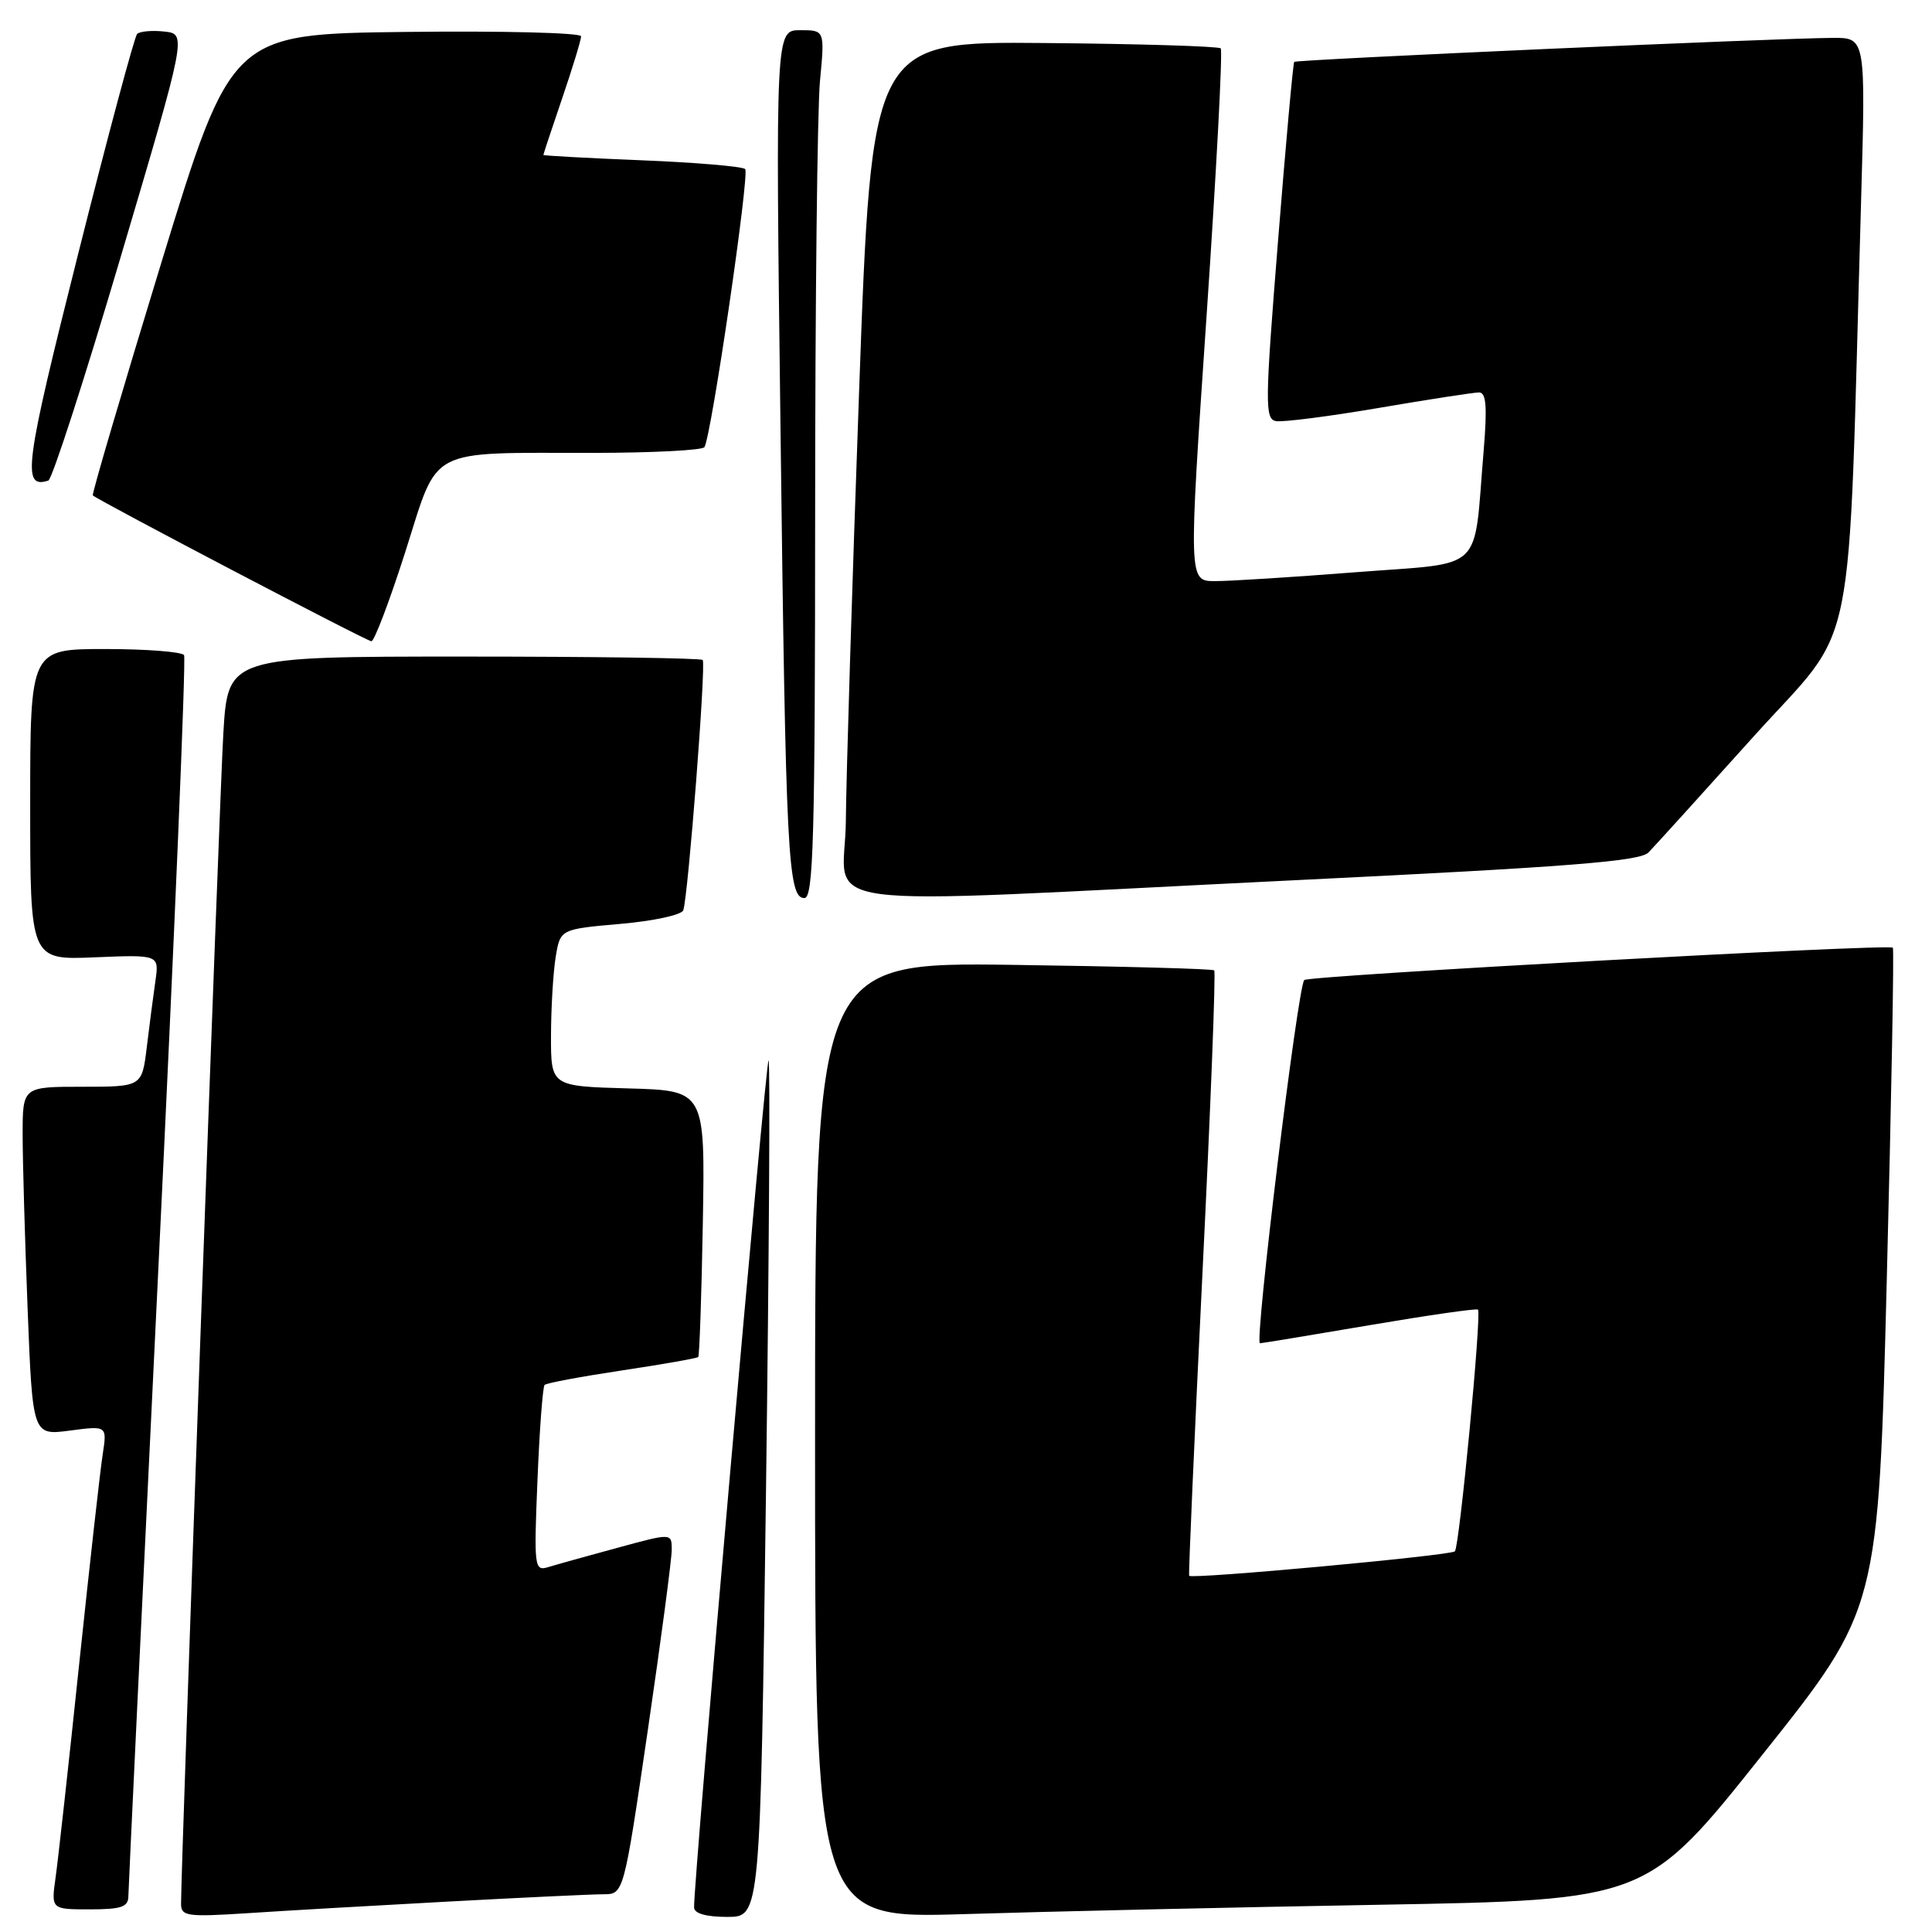 <?xml version="1.0" encoding="UTF-8" standalone="no"?>
<!DOCTYPE svg PUBLIC "-//W3C//DTD SVG 1.1//EN" "http://www.w3.org/Graphics/SVG/1.1/DTD/svg11.dtd" >
<svg xmlns="http://www.w3.org/2000/svg" xmlns:xlink="http://www.w3.org/1999/xlink" version="1.1" viewBox="0 0 256 256">
 <g >
 <path fill="currentColor"
d=" M 59.36 251.97 C 69.18 251.44 78.44 251.00 79.94 251.00 C 82.65 251.00 82.65 251.00 85.84 229.25 C 87.59 217.29 89.02 206.52 89.01 205.31 C 89.00 203.13 89.00 203.13 81.75 205.11 C 77.76 206.19 73.65 207.34 72.61 207.66 C 70.81 208.20 70.74 207.65 71.22 196.09 C 71.49 189.41 71.92 183.75 72.16 183.51 C 72.41 183.26 77.02 182.40 82.41 181.59 C 87.81 180.78 92.35 179.98 92.52 179.81 C 92.68 179.64 92.96 171.62 93.13 162.00 C 93.43 144.50 93.43 144.50 83.22 144.22 C 73.00 143.93 73.00 143.93 73.01 137.22 C 73.02 133.52 73.30 128.84 73.63 126.81 C 74.24 123.12 74.24 123.12 82.21 122.42 C 86.58 122.04 90.34 121.23 90.54 120.61 C 91.19 118.66 93.58 87.91 93.11 87.45 C 92.87 87.20 78.61 87.00 61.43 87.00 C 30.19 87.00 30.19 87.00 29.59 97.25 C 29.07 106.00 23.98 247.18 23.99 252.29 C 24.00 253.91 24.81 254.02 32.75 253.51 C 37.56 253.19 49.54 252.50 59.36 251.97 Z  M 101.50 197.45 C 101.91 166.35 102.06 140.73 101.84 140.51 C 101.49 140.16 91.87 249.48 91.97 252.75 C 91.99 253.55 93.56 254.00 96.38 254.00 C 100.75 254.00 100.75 254.00 101.50 197.45 Z  M 182.85 252.39 C 218.21 251.76 218.21 251.76 233.55 232.48 C 248.90 213.21 248.90 213.21 250.01 169.50 C 250.62 145.46 250.99 125.69 250.81 125.57 C 250.10 125.05 173.45 129.27 172.82 129.86 C 171.97 130.66 166.19 178.00 166.95 177.99 C 167.25 177.98 173.80 176.90 181.50 175.59 C 189.20 174.28 195.65 173.35 195.84 173.53 C 196.35 174.00 193.38 204.95 192.78 205.56 C 192.21 206.12 157.88 209.28 157.57 208.80 C 157.47 208.63 158.26 190.60 159.33 168.73 C 160.41 146.85 161.11 128.78 160.89 128.58 C 160.68 128.37 148.69 128.05 134.25 127.85 C 108.00 127.50 108.00 127.50 108.00 190.86 C 108.00 254.23 108.00 254.23 127.75 253.63 C 138.61 253.29 163.41 252.73 182.85 252.39 Z  M 17.01 251.25 C 17.02 250.29 18.80 213.08 20.96 168.56 C 23.12 124.05 24.66 87.26 24.39 86.81 C 24.11 86.37 19.41 86.00 13.94 86.00 C 4.00 86.00 4.00 86.00 4.00 106.60 C 4.00 127.21 4.00 127.21 12.55 126.85 C 21.09 126.50 21.09 126.50 20.59 130.00 C 20.31 131.93 19.80 135.86 19.45 138.75 C 18.81 144.00 18.81 144.00 10.91 144.00 C 3.00 144.00 3.00 144.00 3.00 150.34 C 3.00 153.83 3.30 164.23 3.66 173.45 C 4.32 190.21 4.32 190.21 9.26 189.56 C 14.19 188.91 14.19 188.91 13.61 192.70 C 13.28 194.79 11.88 207.30 10.49 220.50 C 9.11 233.70 7.70 246.41 7.37 248.75 C 6.77 253.00 6.77 253.00 11.89 253.00 C 16.08 253.00 17.00 252.69 17.01 251.25 Z  M 108.01 68.25 C 108.01 40.34 108.30 14.46 108.65 10.75 C 109.29 4.00 109.29 4.00 106.03 4.00 C 102.76 4.00 102.76 4.00 103.42 56.75 C 104.12 113.60 104.40 119.00 106.59 119.00 C 107.78 119.00 108.00 111.19 108.01 68.25 Z  M 171.25 116.65 C 207.88 114.87 217.29 114.13 218.43 112.96 C 219.21 112.16 225.46 105.27 232.31 97.65 C 246.28 82.12 244.80 89.48 246.60 26.75 C 247.22 5.00 247.22 5.00 242.86 5.02 C 235.25 5.06 171.78 7.89 171.49 8.20 C 171.34 8.37 170.37 19.07 169.34 32.00 C 167.61 53.57 167.59 55.52 169.08 55.80 C 169.97 55.96 176.10 55.18 182.71 54.05 C 189.32 52.92 195.29 52.00 195.98 52.00 C 196.93 52.00 197.08 53.85 196.59 59.75 C 195.21 76.16 196.98 74.47 179.69 75.82 C 171.34 76.47 162.92 77.01 160.99 77.00 C 157.48 77.00 157.48 77.00 159.87 41.96 C 161.18 22.69 162.03 6.69 161.75 6.41 C 161.47 6.13 150.95 5.81 138.37 5.70 C 115.50 5.50 115.50 5.50 113.83 52.00 C 112.91 77.58 112.12 103.11 112.08 108.75 C 111.99 120.87 104.69 119.90 171.25 116.65 Z  M 53.71 73.11 C 58.19 59.05 56.32 60.03 78.69 60.01 C 86.50 60.00 93.09 59.66 93.34 59.25 C 94.27 57.75 99.35 23.02 98.74 22.40 C 98.39 22.06 92.23 21.53 85.05 21.24 C 77.87 20.95 72.00 20.63 72.00 20.53 C 72.00 20.43 73.12 17.04 74.50 13.00 C 75.88 8.96 77.00 5.27 77.00 4.81 C 77.00 4.34 66.57 4.08 53.83 4.23 C 30.66 4.50 30.66 4.50 21.34 34.93 C 16.22 51.67 12.15 65.48 12.30 65.64 C 12.96 66.29 48.57 84.95 49.21 84.97 C 49.59 84.99 51.62 79.65 53.71 73.11 Z  M 16.02 33.95 C 24.74 4.50 24.74 4.50 21.77 4.18 C 20.14 4.00 18.52 4.15 18.17 4.50 C 17.82 4.85 14.28 18.03 10.32 33.79 C 3.26 61.82 2.87 64.80 6.40 63.68 C 6.90 63.53 11.23 50.15 16.02 33.95 Z "/>
</g>
</svg>
